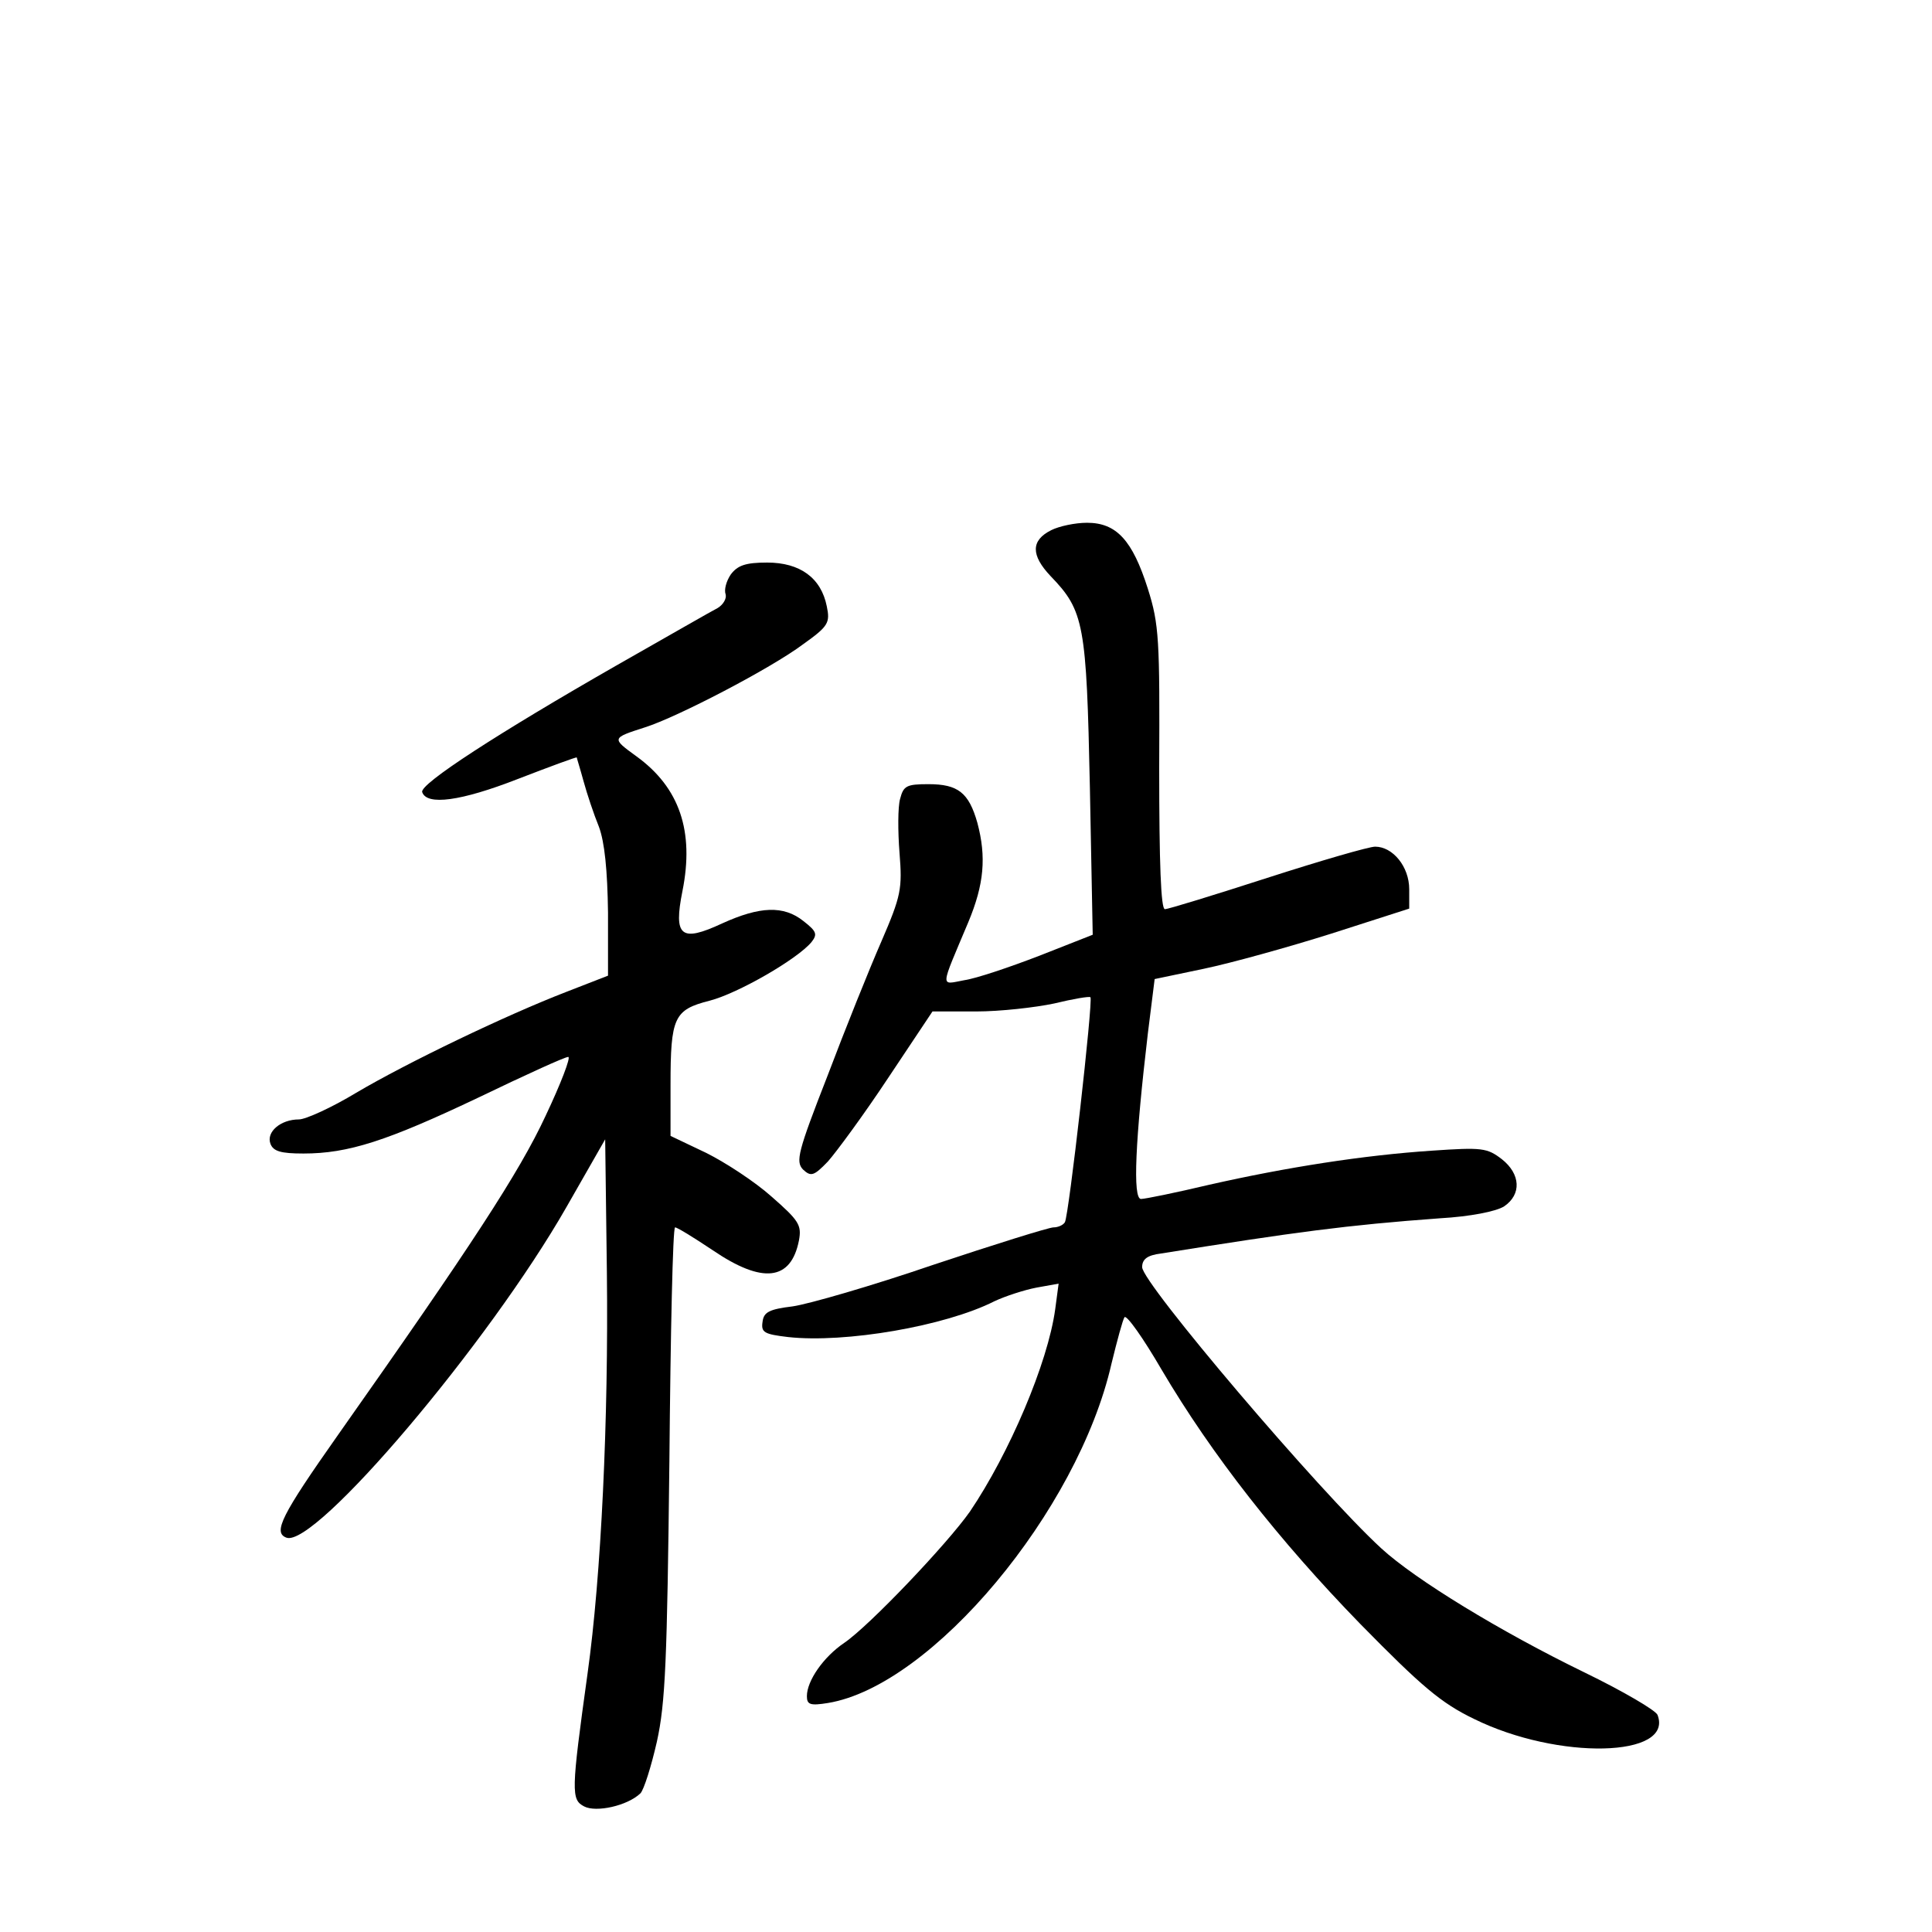 <?xml version="1.0" standalone="no"?>
<!DOCTYPE svg PUBLIC "-//W3C//DTD SVG 20010904//EN"
 "http://www.w3.org/TR/2001/REC-SVG-20010904/DTD/svg10.dtd">
<svg version="1.0" xmlns="http://www.w3.org/2000/svg"
 width="340pt" height="340pt" viewBox="0 0 340 340"
 preserveAspectRatio="xMidYMid meet">
<g transform="translate(0,340) scale(0.1,-0.1)"
fill="#000000" stroke="none">
<path d="M1850 2467 c-36 -18 -36 -44 -1 -81 59 -61 63 -85 69 -371 l5 -260
-94 -37 c-52 -20 -111 -40 -132 -43 -43 -8 -43 -17 7 102 28 67 32 115 16 175
-15 53 -34 68 -86 68 -39 0 -44 -3 -50 -26 -4 -14 -4 -57 -1 -95 5 -63 3 -75
-32 -156 -21 -48 -64 -155 -95 -237 -52 -133 -56 -150 -43 -164 14 -13 19 -12
44 14 15 17 63 82 106 147 l78 117 77 0 c42 0 104 7 137 14 33 8 62 13 64 11
5 -5 -38 -385 -45 -396 -3 -5 -12 -9 -20 -9 -8 0 -104 -30 -212 -66 -108 -37
-219 -69 -247 -73 -41 -5 -51 -10 -53 -27 -3 -19 3 -22 45 -27 100 -11 276 19
363 63 19 9 53 20 74 24 l39 7 -6 -45 c-13 -95 -81 -254 -150 -356 -40 -57
-177 -201 -221 -231 -37 -25 -66 -67 -66 -94 0 -15 6 -17 37 -12 183 30 440
338 499 597 10 41 20 78 23 82 4 4 33 -37 65 -92 89 -151 207 -301 350 -448
108 -110 142 -139 200 -167 148 -73 352 -68 323 7 -3 8 -61 42 -129 75 -148
72 -297 163 -357 218 -109 100 -421 467 -421 495 0 14 9 21 33 24 238 38 327
50 491 62 53 3 99 12 113 21 31 21 29 57 -4 83 -26 20 -35 21 -123 15 -120 -8
-255 -29 -392 -60 -59 -14 -113 -25 -120 -25 -15 0 -10 104 12 291 l12 96 86
18 c48 10 149 38 225 62 l137 44 0 34 c0 40 -29 75 -60 75 -11 0 -97 -25 -190
-55 -93 -30 -174 -55 -180 -55 -7 0 -10 81 -10 248 1 226 0 253 -20 316 -27
85 -55 116 -107 116 -21 0 -49 -6 -63 -13z"/>
<path d="M1286 2389 c-8 -12 -12 -27 -9 -35 2 -7 -4 -18 -14 -24 -10 -5 -90
-51 -178 -101 -208 -119 -347 -209 -342 -223 8 -24 68 -16 168 23 57 22 103
39 104 38 0 -1 6 -20 12 -42 6 -22 18 -58 27 -80 10 -27 15 -76 16 -151 l0
-111 -72 -28 c-109 -42 -283 -126 -371 -178 -43 -26 -89 -47 -101 -47 -32 0
-58 -22 -50 -43 5 -13 18 -17 58 -17 79 0 147 22 309 99 81 39 151 71 157 71
5 0 -13 -47 -40 -104 -46 -99 -131 -229 -365 -561 -100 -142 -115 -172 -91
-181 50 -19 356 342 493 582 l68 119 3 -235 c3 -257 -10 -534 -34 -705 -29
-209 -29 -222 -6 -234 21 -11 76 1 99 23 6 6 19 47 29 91 15 68 18 142 22 493
2 226 6 412 10 412 4 0 33 -18 66 -40 88 -60 138 -54 152 17 5 27 0 35 -48 77
-29 26 -81 60 -115 77 l-63 30 0 89 c0 120 6 133 69 149 50 13 154 73 179 103
11 14 9 19 -14 37 -35 28 -77 26 -143 -4 -73 -34 -86 -23 -70 57 21 105 -5
182 -81 237 -44 32 -44 32 15 51 57 18 222 104 278 146 45 32 48 38 42 67 -10
50 -47 77 -105 77 -38 0 -52 -5 -64 -21z"/>
</g>
</svg>
